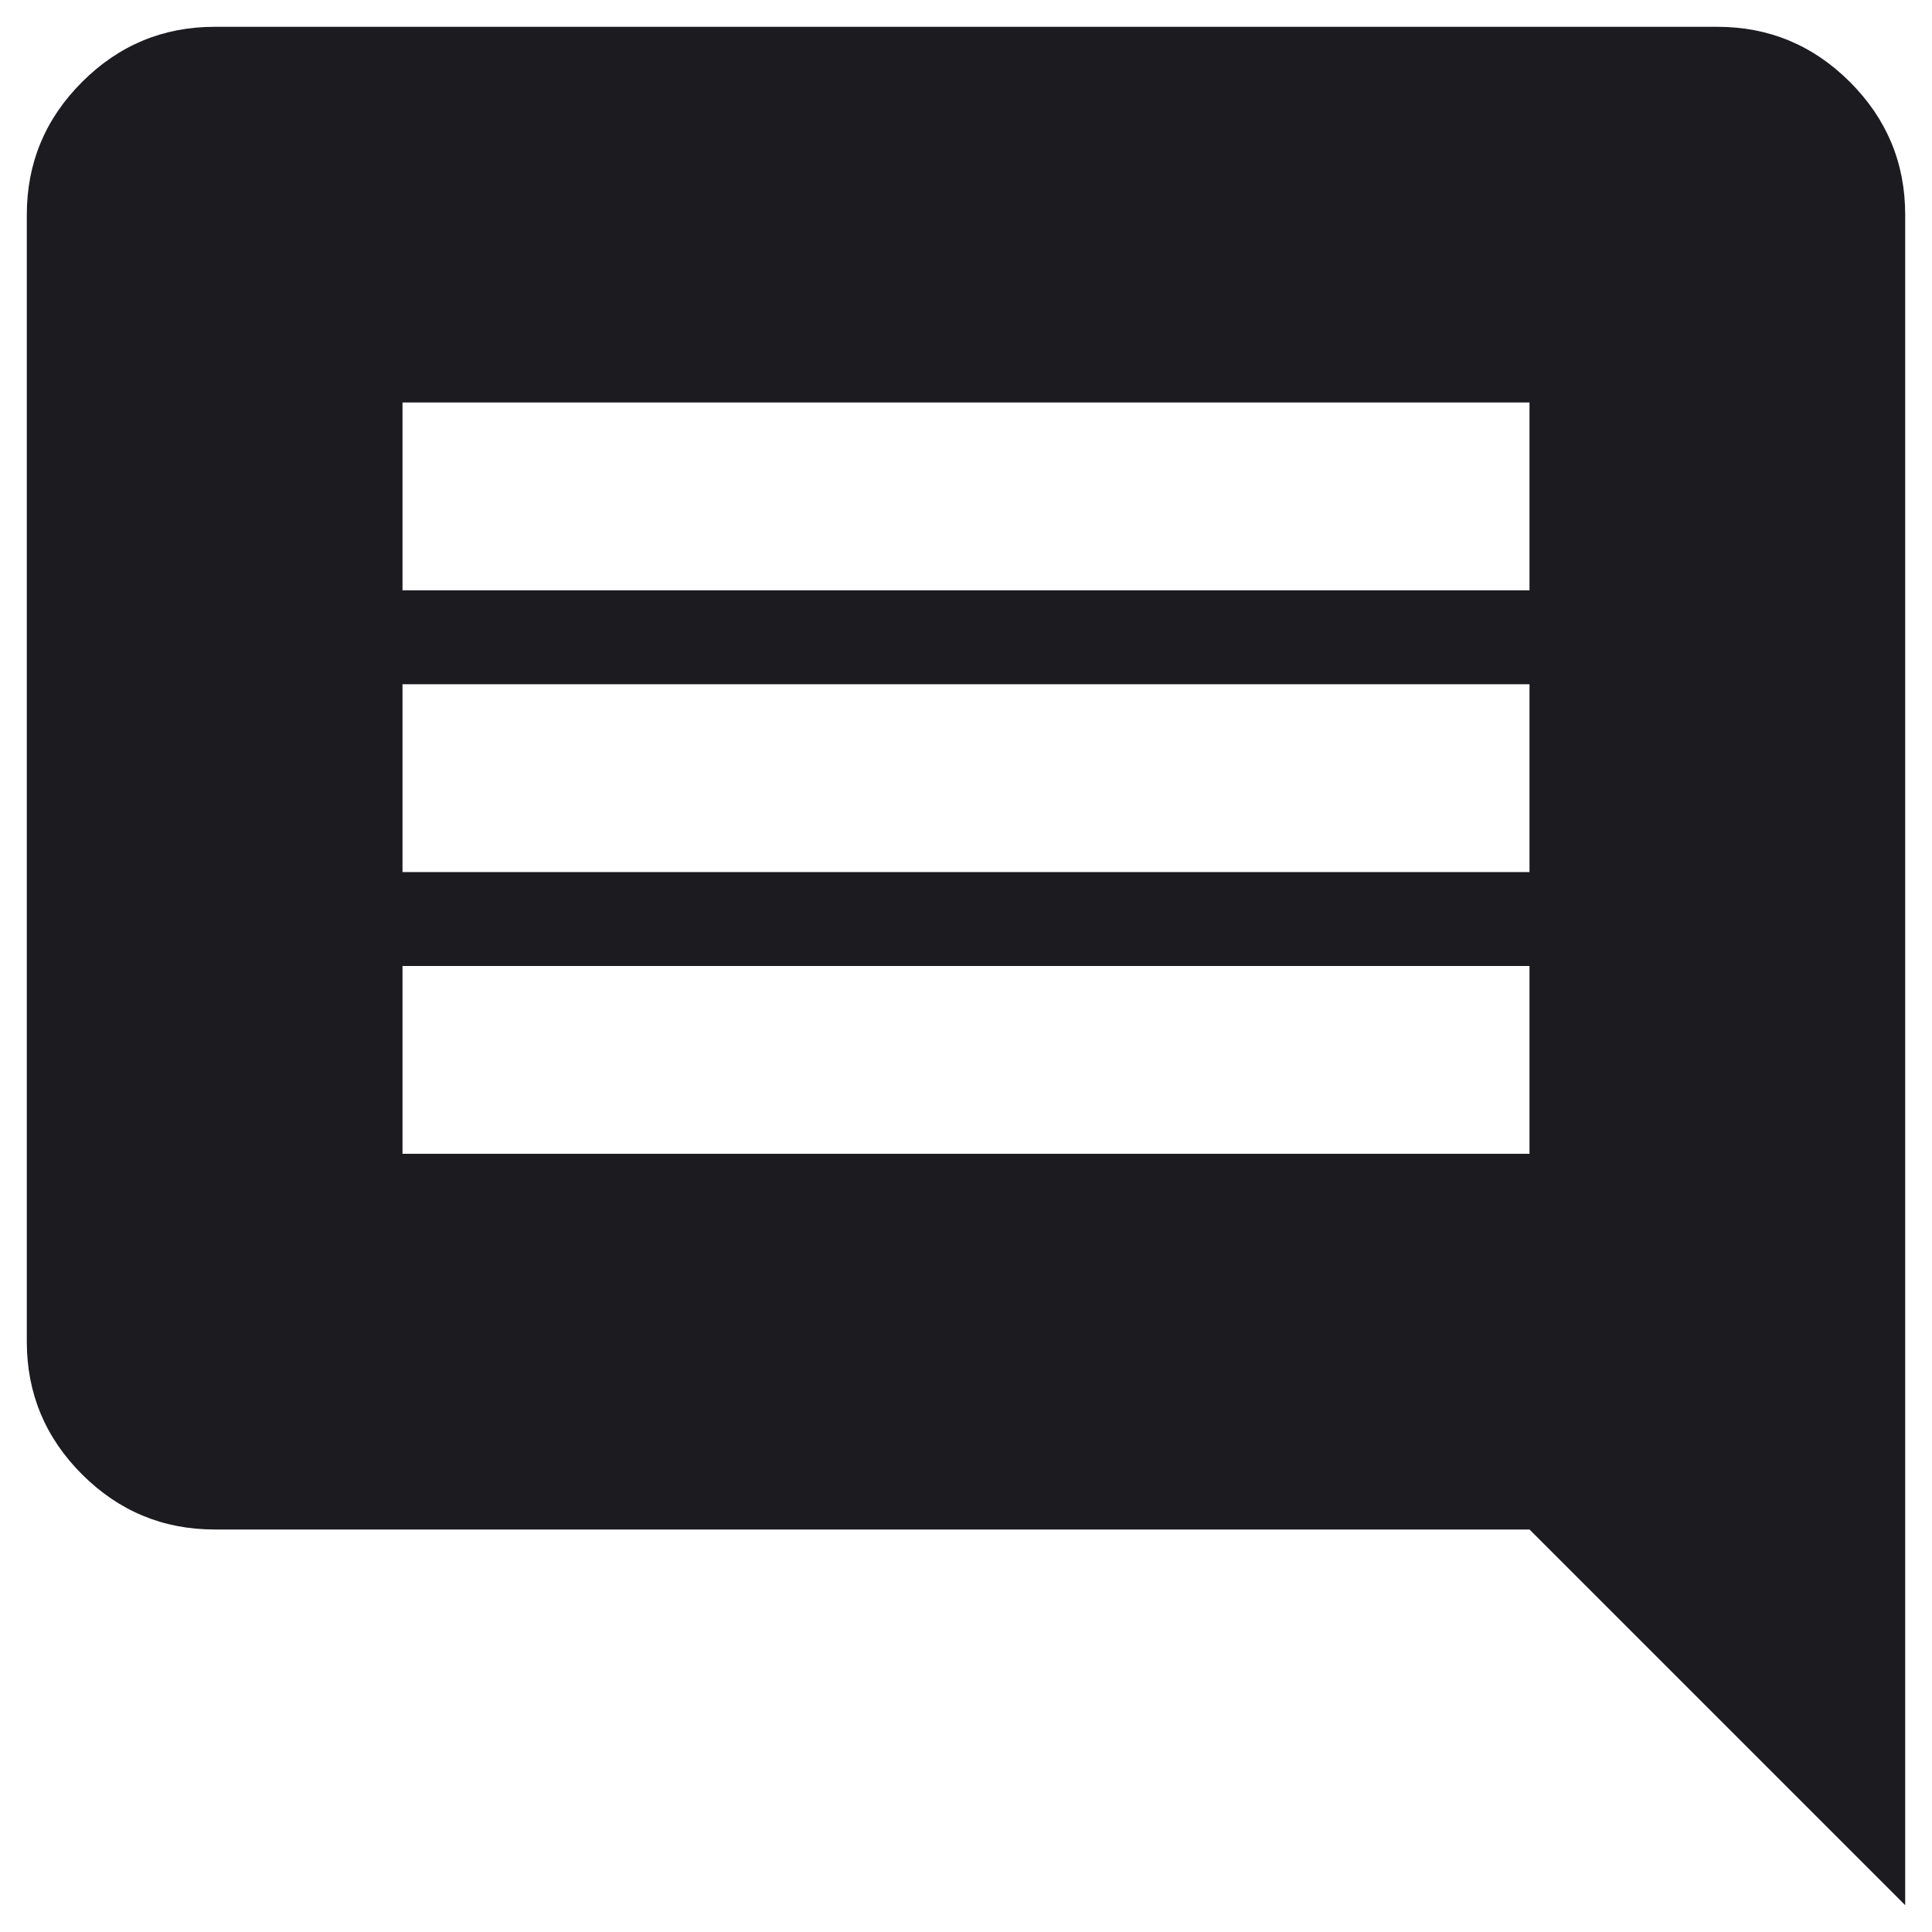 <svg width="24" height="24" viewBox="0 0 24 24" fill="none" xmlns="http://www.w3.org/2000/svg">
<path d="M5 14.333H19V12H5V14.333ZM5 10.833H19V8.5H5V10.833ZM5 7.333H19V5H5V7.333ZM2.667 19C2.025 19 1.476 18.771 1.019 18.315C0.562 17.858 0.333 17.308 0.333 16.667V2.667C0.333 2.025 0.562 1.476 1.019 1.019C1.476 0.562 2.025 0.333 2.667 0.333H21.333C21.975 0.333 22.524 0.562 22.981 1.019C23.438 1.476 23.667 2.025 23.667 2.667V23.667L19 19H2.667Z" fill="#1C1B1F"/>
</svg>
